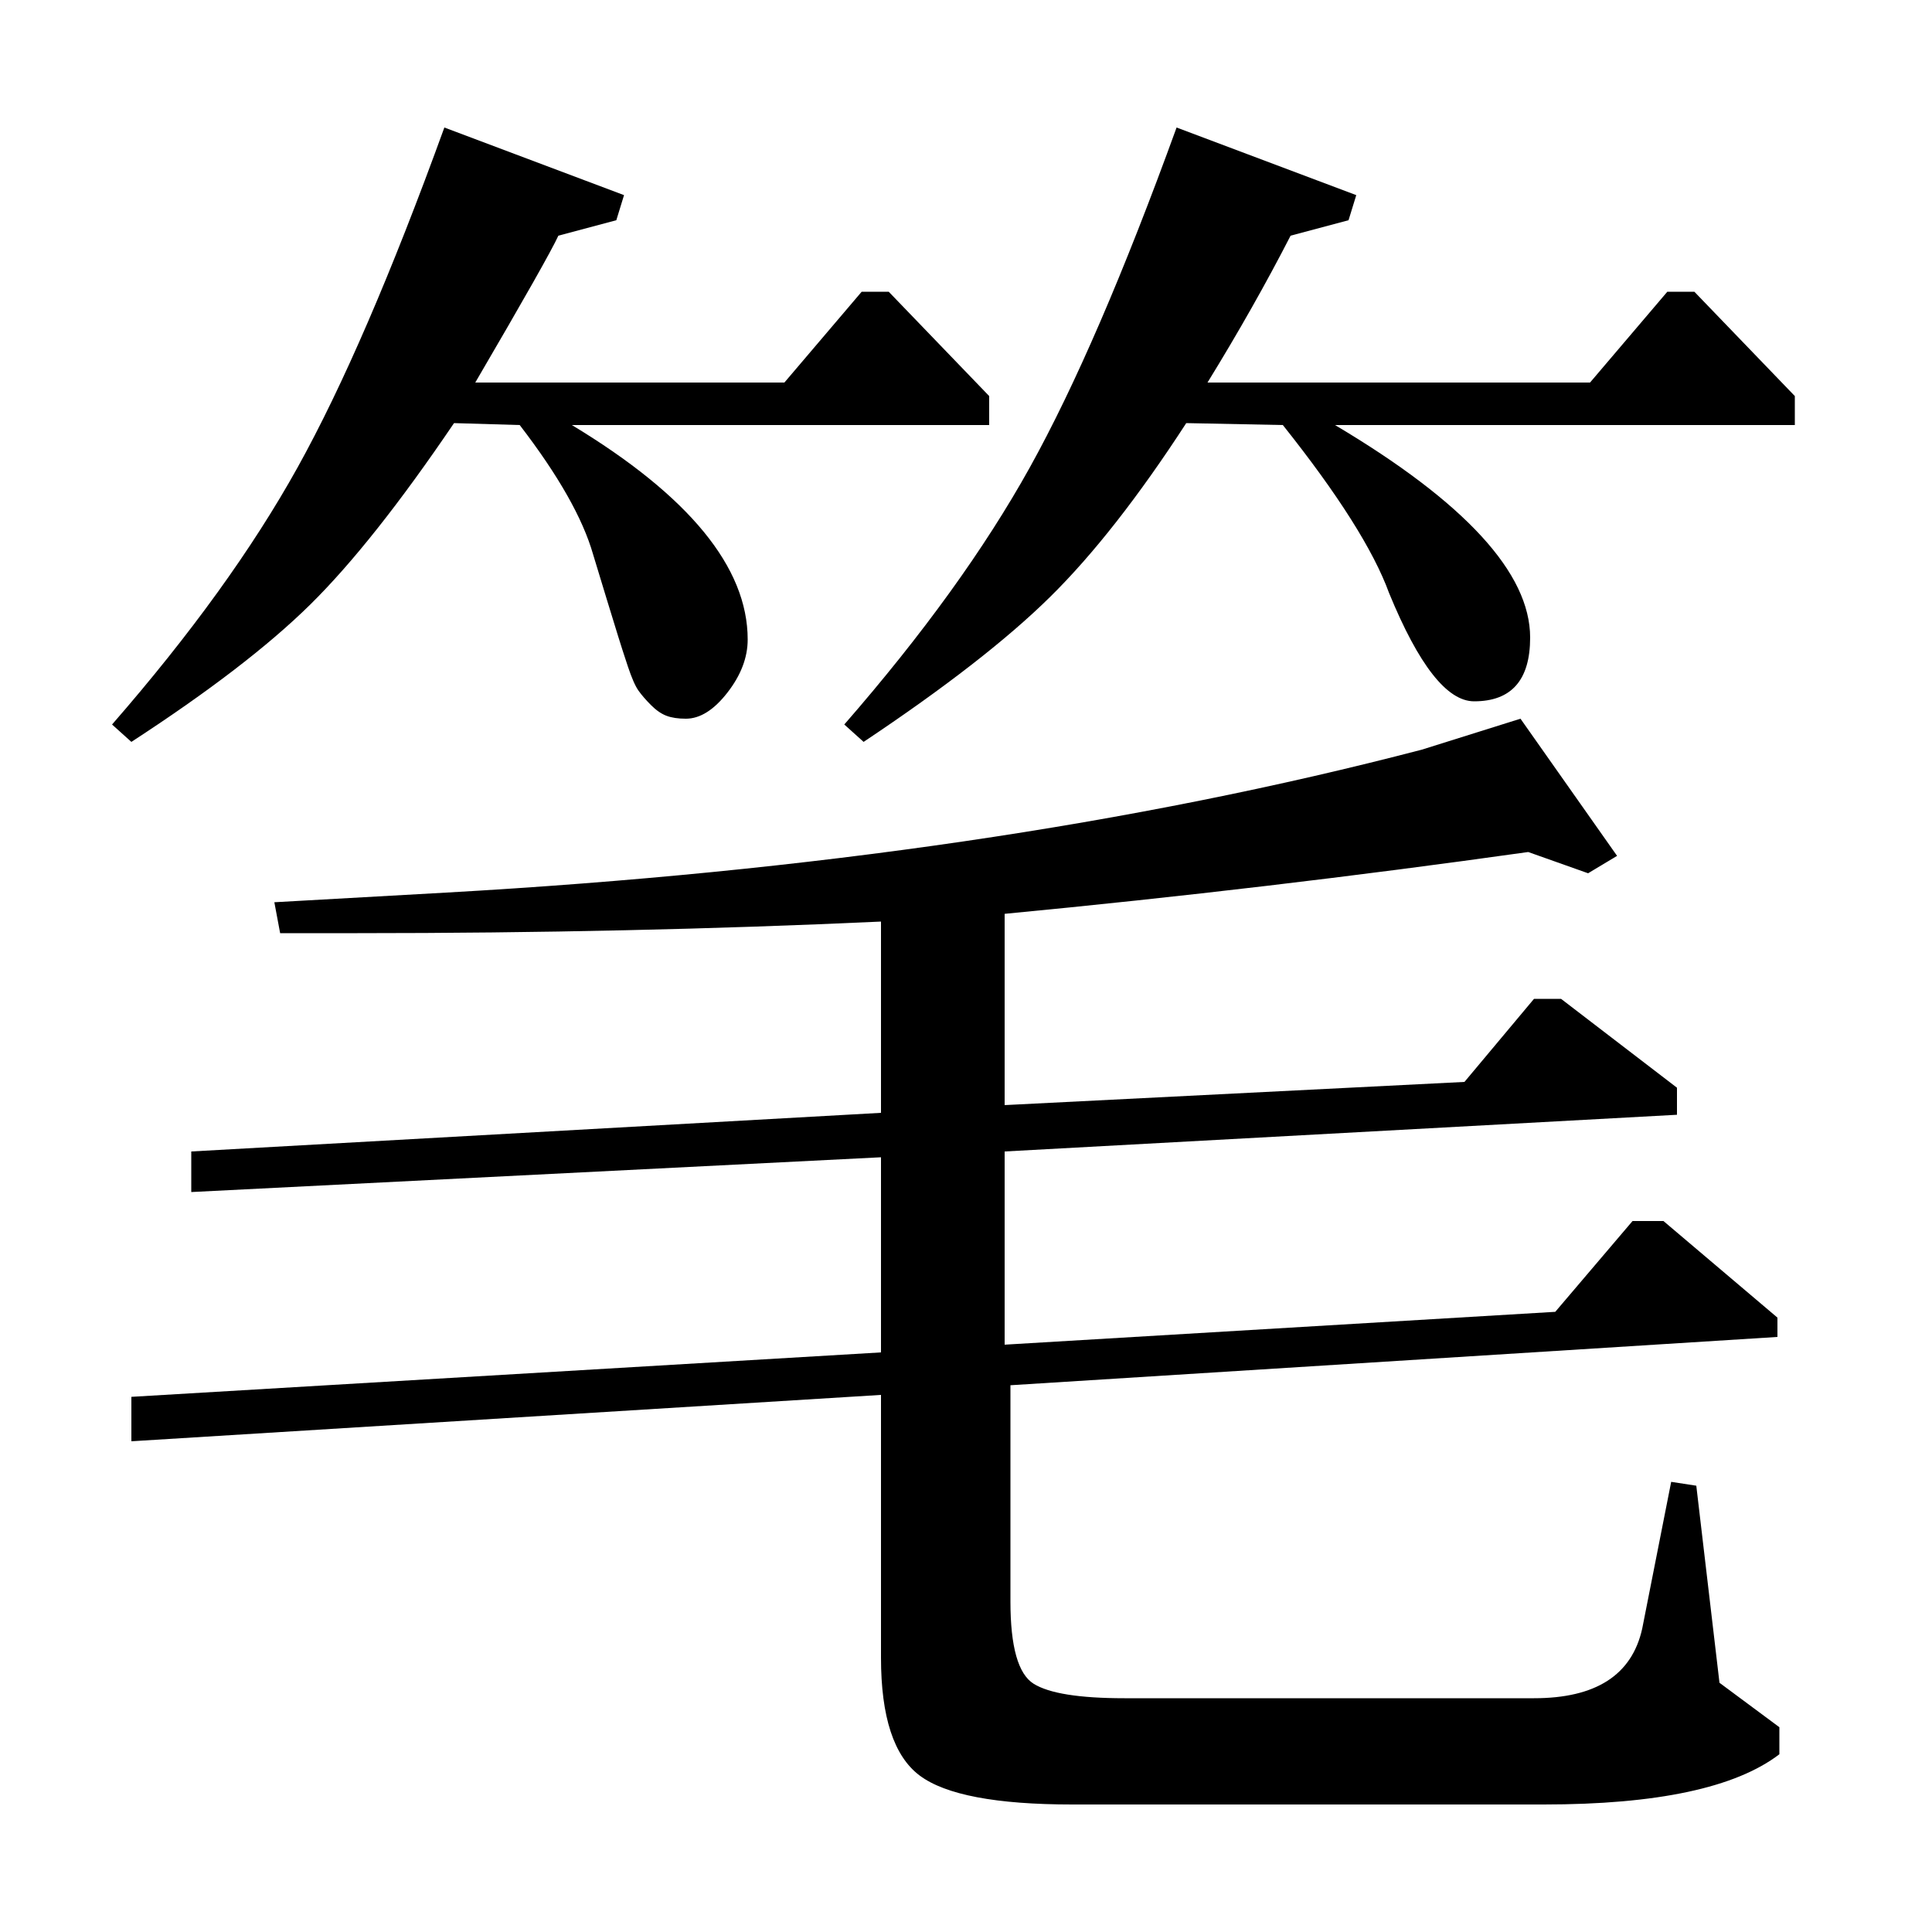 <?xml version="1.0" standalone="no"?>
<!DOCTYPE svg PUBLIC "-//W3C//DTD SVG 1.1//EN" "http://www.w3.org/Graphics/SVG/1.1/DTD/svg11.dtd" >
<svg xmlns="http://www.w3.org/2000/svg" xmlns:xlink="http://www.w3.org/1999/xlink" version="1.1" viewBox="0 -140 1000 1000">
  <g transform="matrix(1 0 0 -1 0 860)">
   <path fill="currentColor"
d="M456 424v99q-130 -6 -271 -6h-40l-3 16l89 5q283 16 505 74l51 16l50 -71l-15 -9l-31 11q-135 -19 -271 -32v-99l238 12l36 43h14l60 -46v-14l-348 -19v-100l285 17l40 47h16l59 -50v-10l-397 -25v-112q0 -35 12 -42.5t47 -7.5h212q48 0 56 36l15 76l13 -2l12 -102
l31 -23v-14q-34 -26 -122 -26h-244q-59 0 -79 15t-20 61v136l-388 -24v23l388 23v101l-357 -18v21zM447 616l-10 9q61 70 96 133t76 176l93 -35l-4 -13l-30 -8q-19 -37 -43 -76h198l40 47h14l52 -54v-15h-238q101 -60 101 -110q0 -33 -29 -33q-21 0 -44 56q-12 33 -55 87
l-50 1q-37 -57 -70.5 -90t-96.5 -75zM68 616l-10 9q61 70 96 133t76 176l93 -35l-4 -13l-30 -8q-5 -11 -43 -76h160l40 47h14l52 -54v-15h-216q91 -55 91 -111q0 -14 -10.5 -27.5t-21.5 -13.5q-6 0 -10 1.5t-8 5.5t-6.5 7.5t-5.5 12.5t-5 15.5l-6 19.5t-7 23q-8 28 -38 67
l-34 1q-42 -62 -74.5 -94t-92.5 -71z" />
  </g>

</svg>
